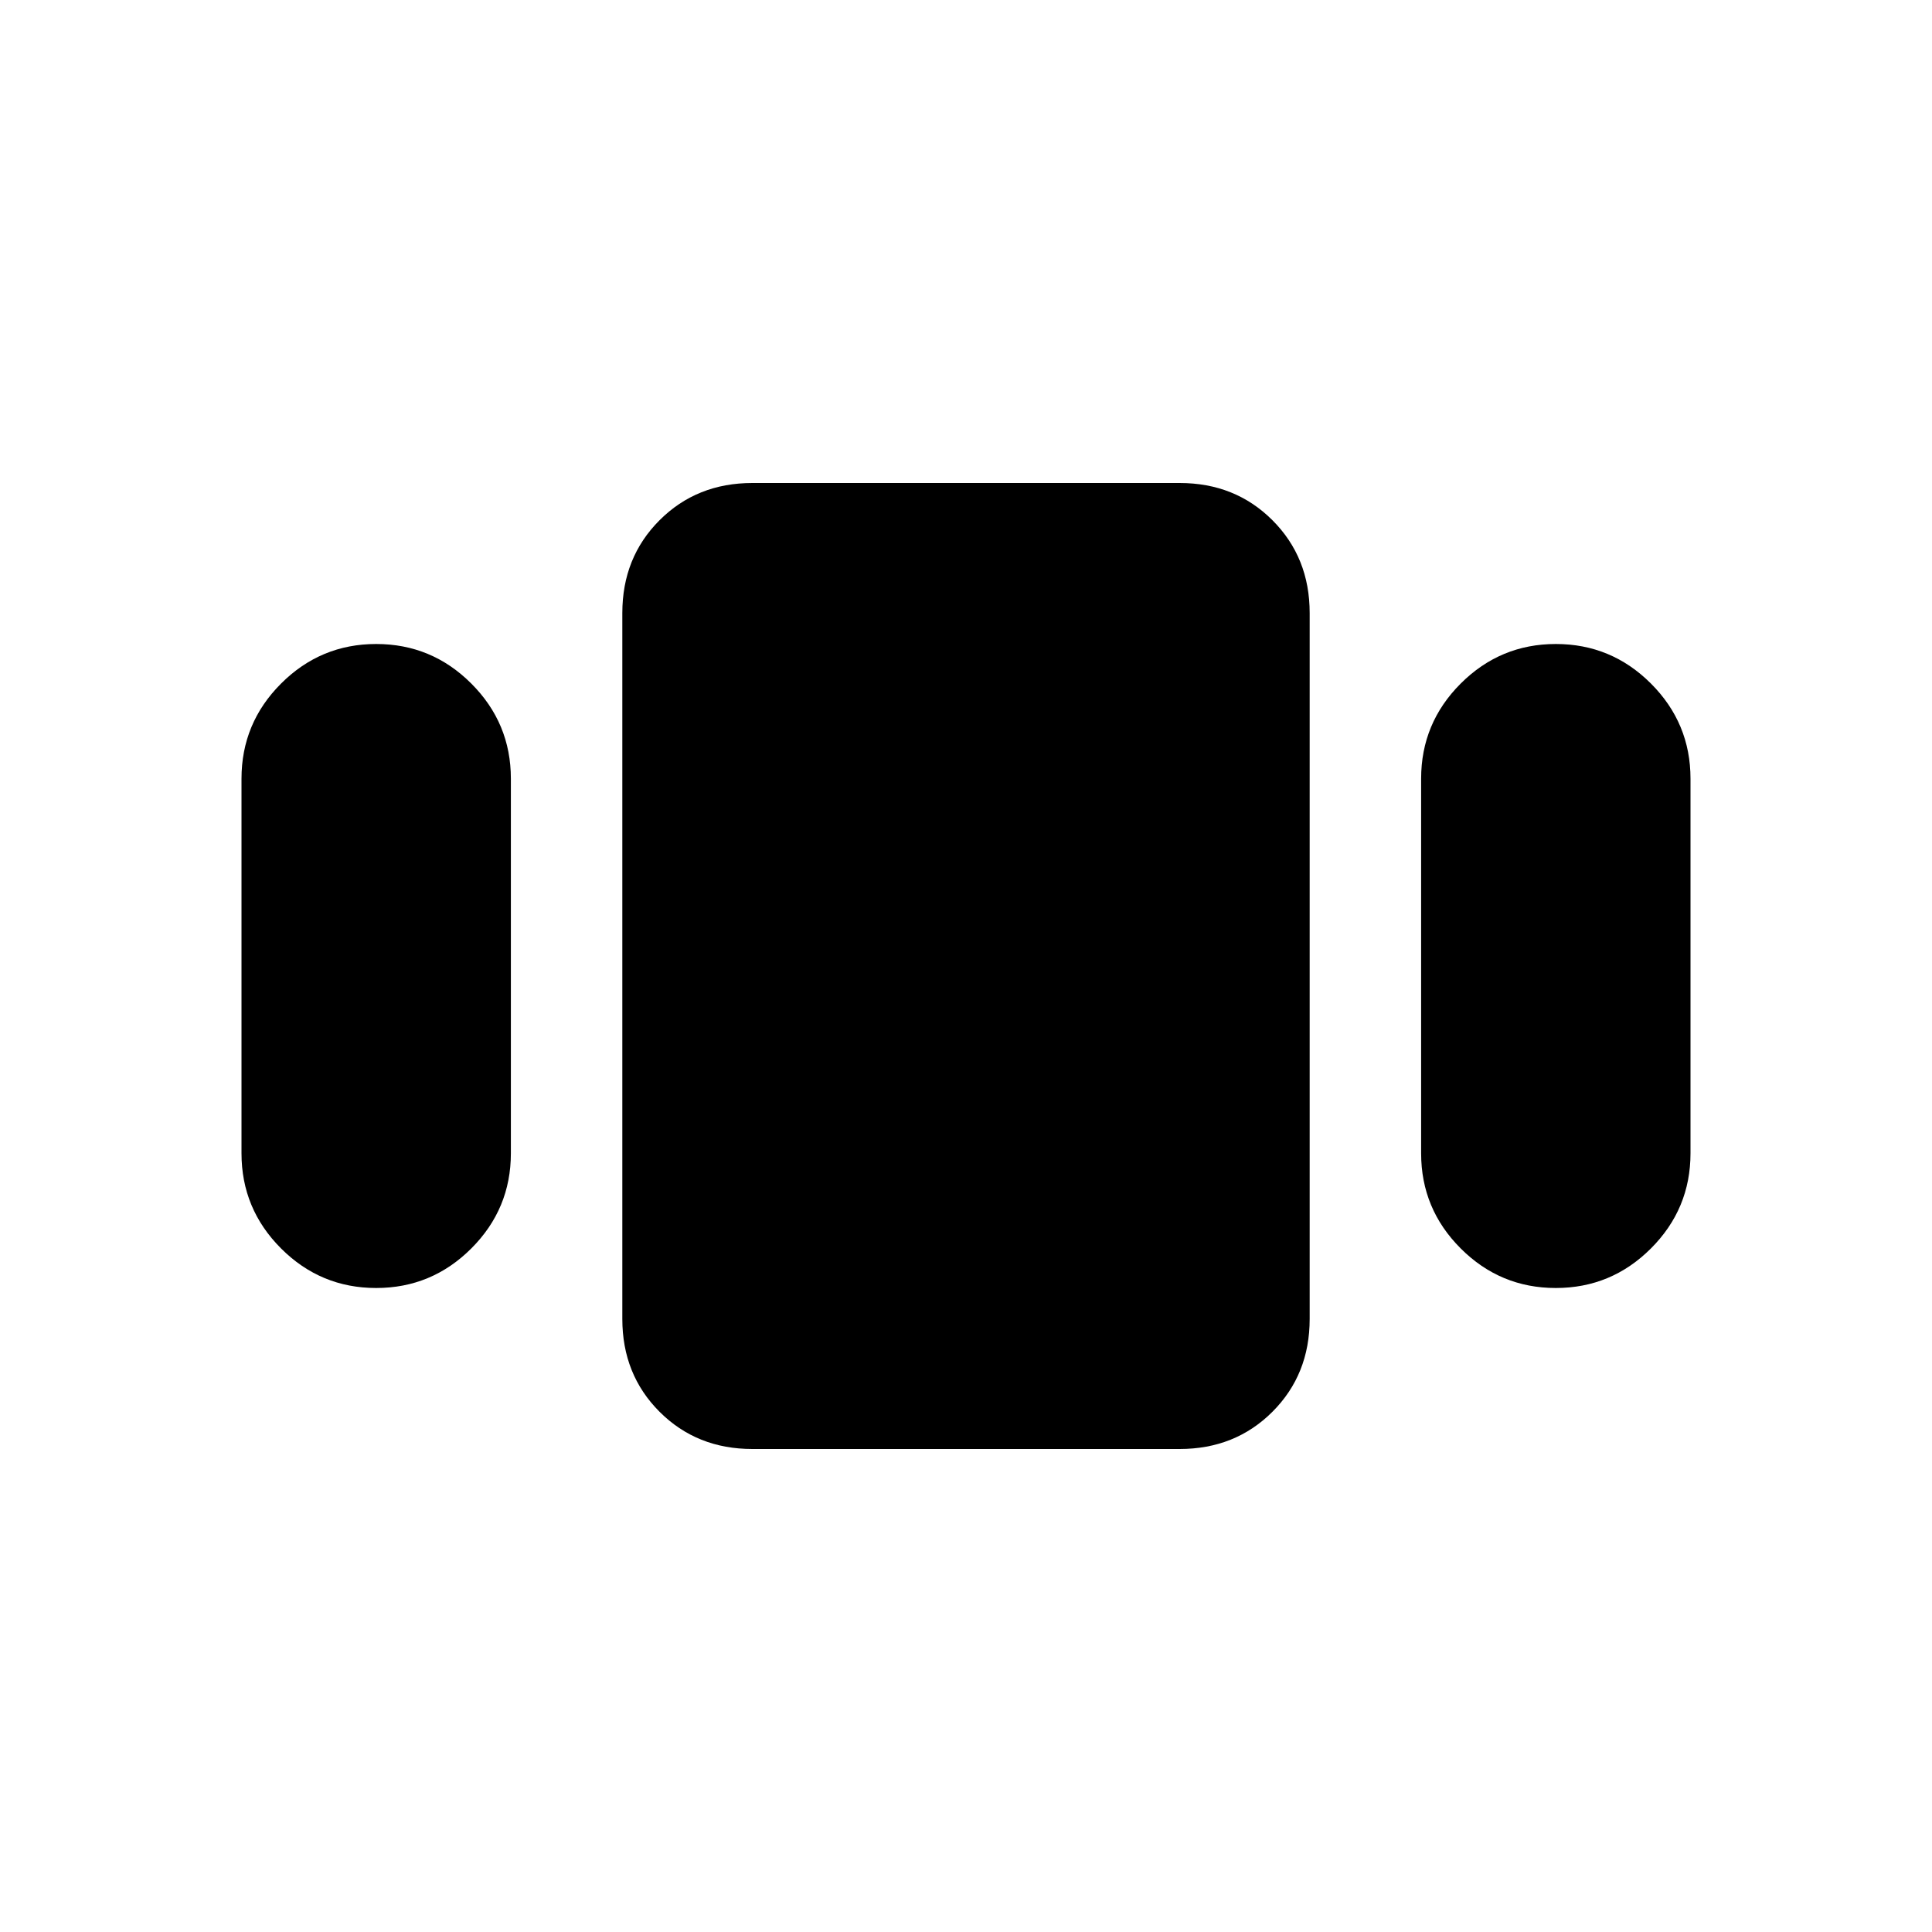 <svg xmlns="http://www.w3.org/2000/svg" height="24" viewBox="0 -960 960 960" width="24"><path d="M120-386.92v-186.16q0-27.6 19.66-47.26Q159.32-640 186.93-640q27.61 0 47.26 19.66 19.66 19.66 19.66 47.26v186.16q0 27.6-19.66 47.26Q214.52-320 186.92-320q-27.61 0-47.27-19.66Q120-359.32 120-386.92ZM373.85-240q-27.62 0-46.12-18.5-18.5-18.5-18.5-46.12v-350.76q0-27.62 18.5-46.12 18.5-18.5 46.12-18.5h212.3q27.62 0 46.12 18.5 18.5 18.5 18.5 46.12v350.76q0 27.62-18.5 46.12-18.5 18.5-46.12 18.5h-212.3Zm332.3-146.92v-186.16q0-27.6 19.66-47.26Q745.48-640 773.08-640q27.61 0 47.27 19.66Q840-600.68 840-573.08v186.16q0 27.6-19.66 47.26Q800.68-320 773.07-320q-27.61 0-47.26-19.66-19.66-19.66-19.66-47.26Z"/></svg>